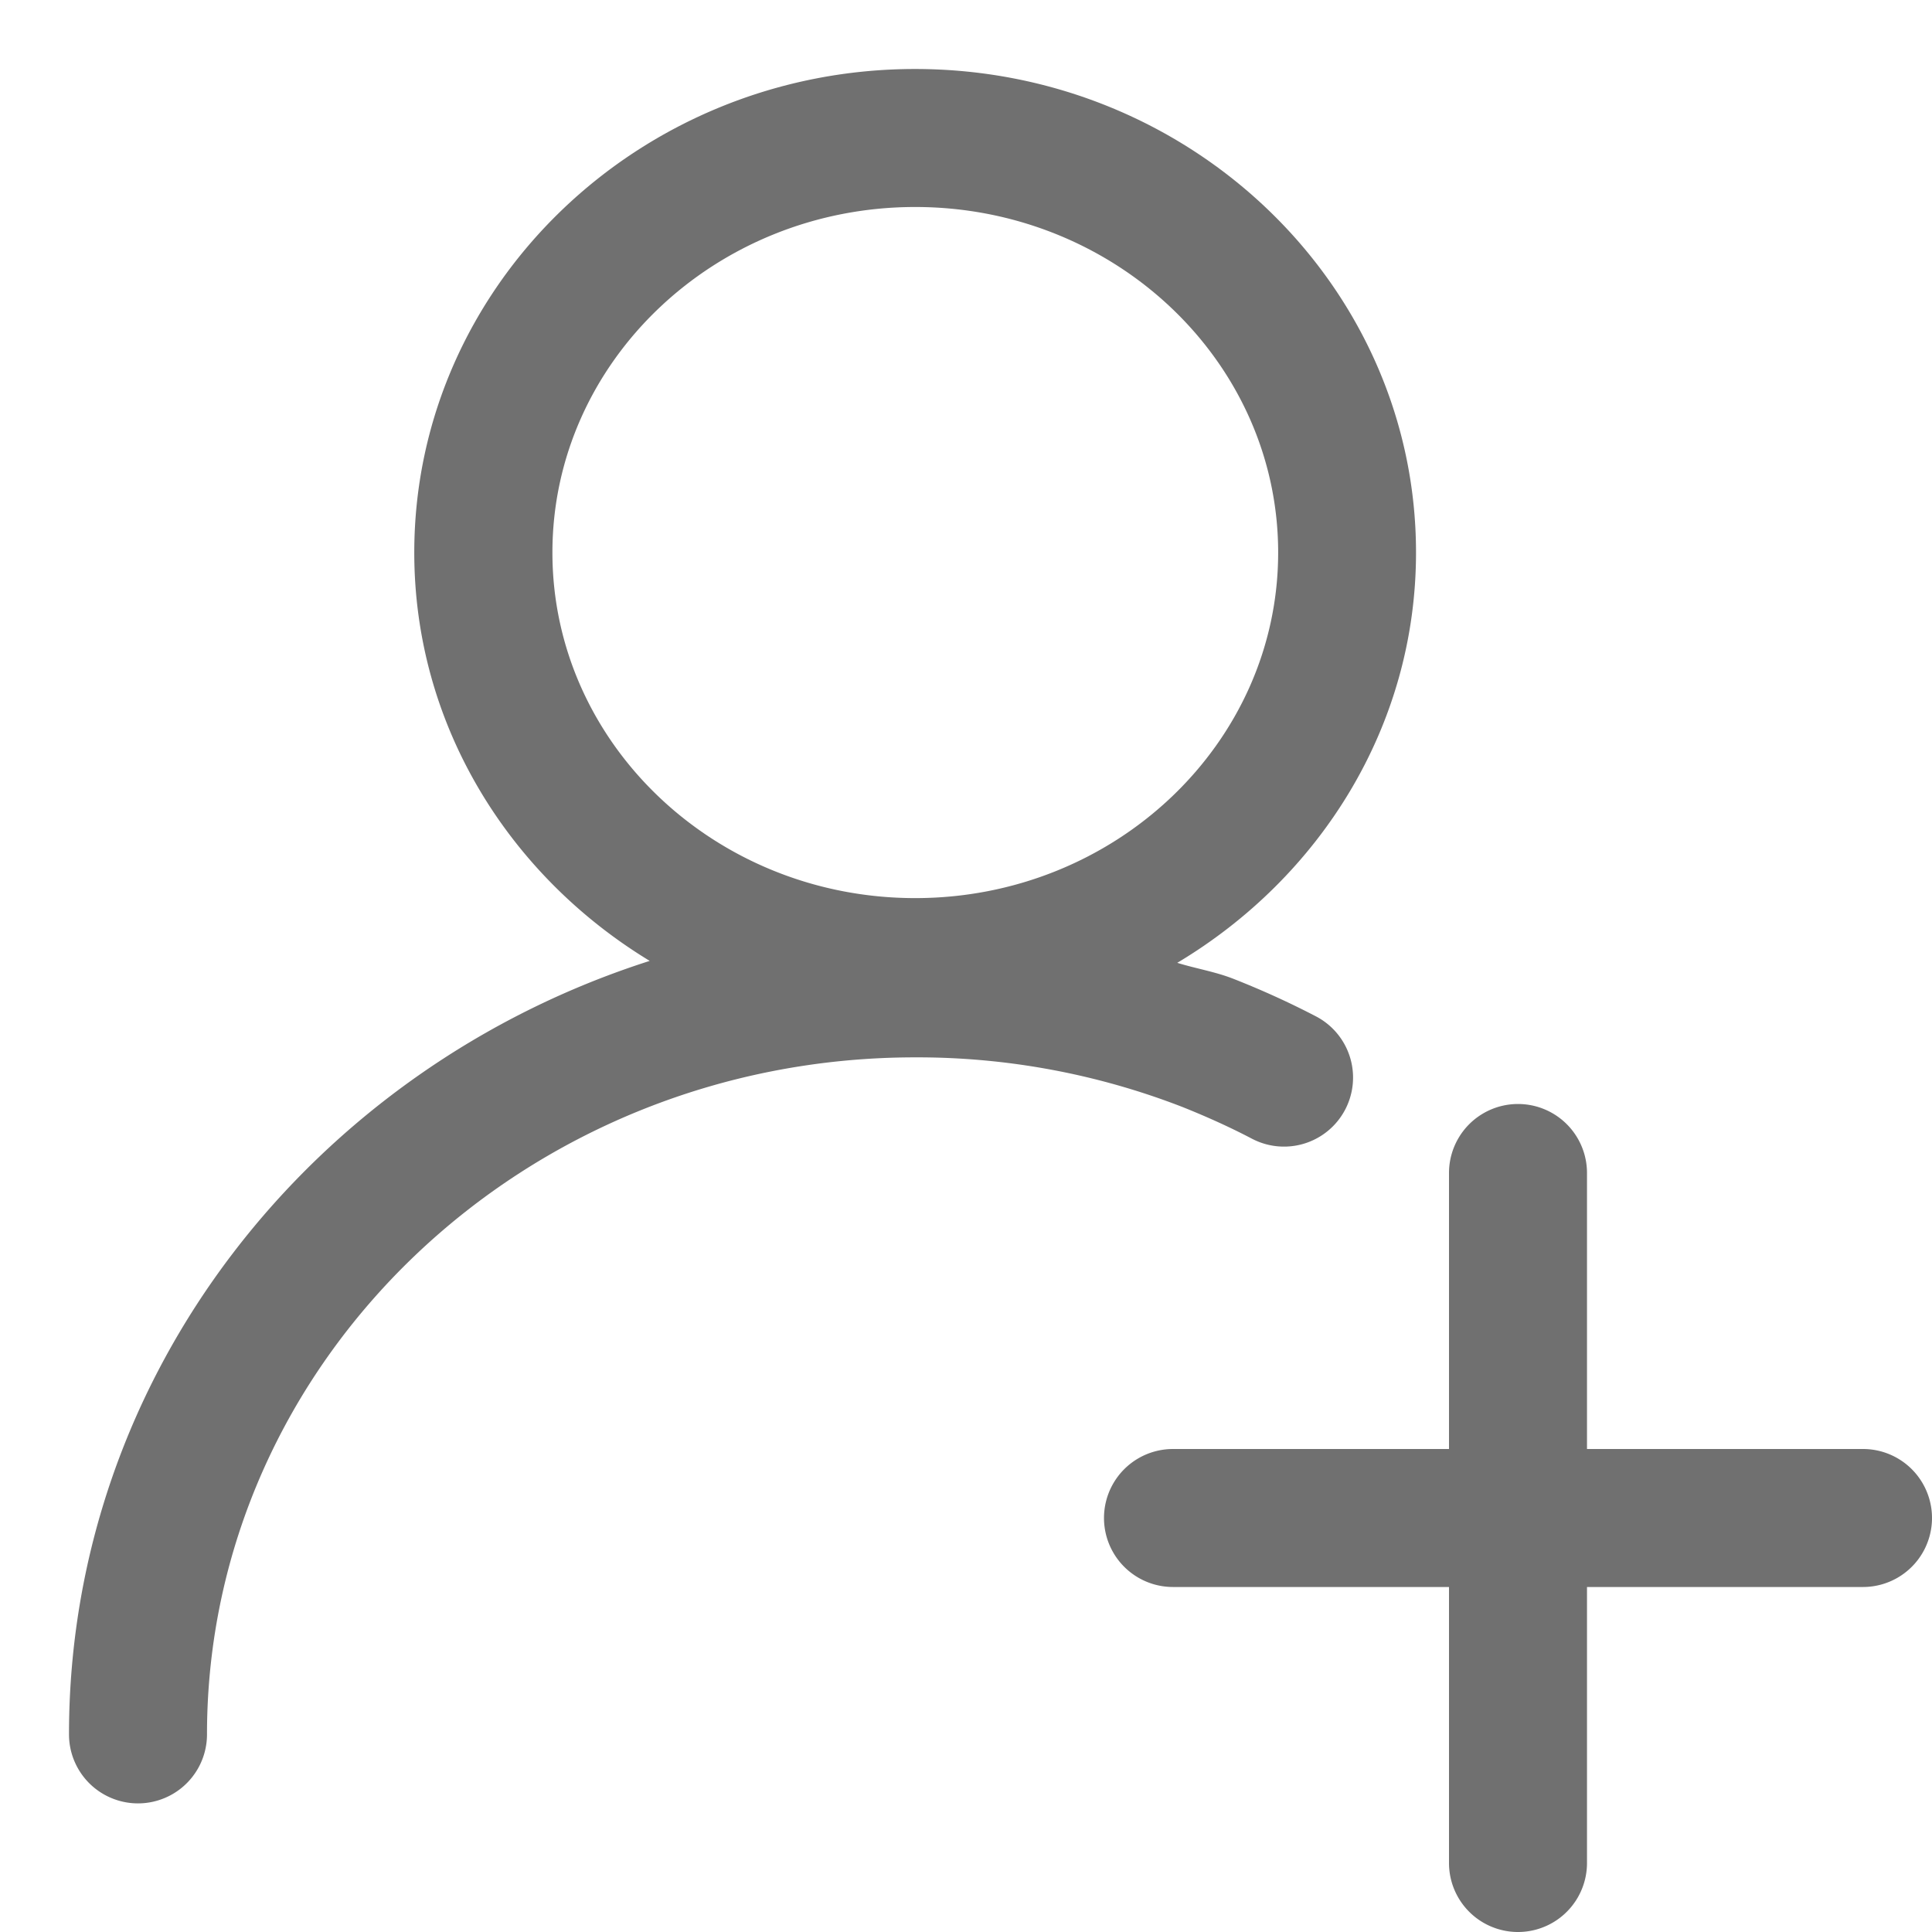 <?xml version="1.0" standalone="no"?><!DOCTYPE svg PUBLIC "-//W3C//DTD SVG 1.1//EN" "http://www.w3.org/Graphics/SVG/1.1/DTD/svg11.dtd"><svg t="1533464277387" class="icon" style="" viewBox="0 0 1024 1024" version="1.1" xmlns="http://www.w3.org/2000/svg" p-id="12686" xmlns:xlink="http://www.w3.org/1999/xlink" width="24" height="24"><defs><style type="text/css"></style></defs><path d="M987.429 768h-146.286v-146.286a36.571 36.571 0 0 0-73.143 0v146.286h-146.286a36.571 36.571 0 0 0 0 73.143h146.286v146.286a36.571 36.571 0 0 0 73.143 0v-146.286h146.286a36.571 36.571 0 0 0 0-73.143zM663.625 603.575a36.571 36.571 0 0 0 33.865-64.878 455.973 455.973 0 0 0-43.739-19.895c-9.655-3.803-19.895-5.413-29.769-8.485 75.63-45.202 126.537-125.367 126.537-217.454C750.519 151.552 631.442 36.571 485.01 36.571 338.651 36.571 219.575 151.552 219.575 292.864c0 91.355 50.103 171.081 124.782 216.43C165.888 566.345 36.571 728.43 36.571 919.259a36.571 36.571 0 0 0 73.143 0c0-197.925 168.375-358.839 375.369-358.839a388.389 388.389 0 0 1 141.897 26.405c12.581 5.047 24.795 10.533 36.645 16.75z m-370.834-310.711c0-101.01 86.235-183.15 192.293-183.15s192.366 82.139 192.366 183.15-86.309 183.15-192.366 183.15-192.293-82.139-192.293-183.15z" fill="#707070" p-id="12687"></path></svg>